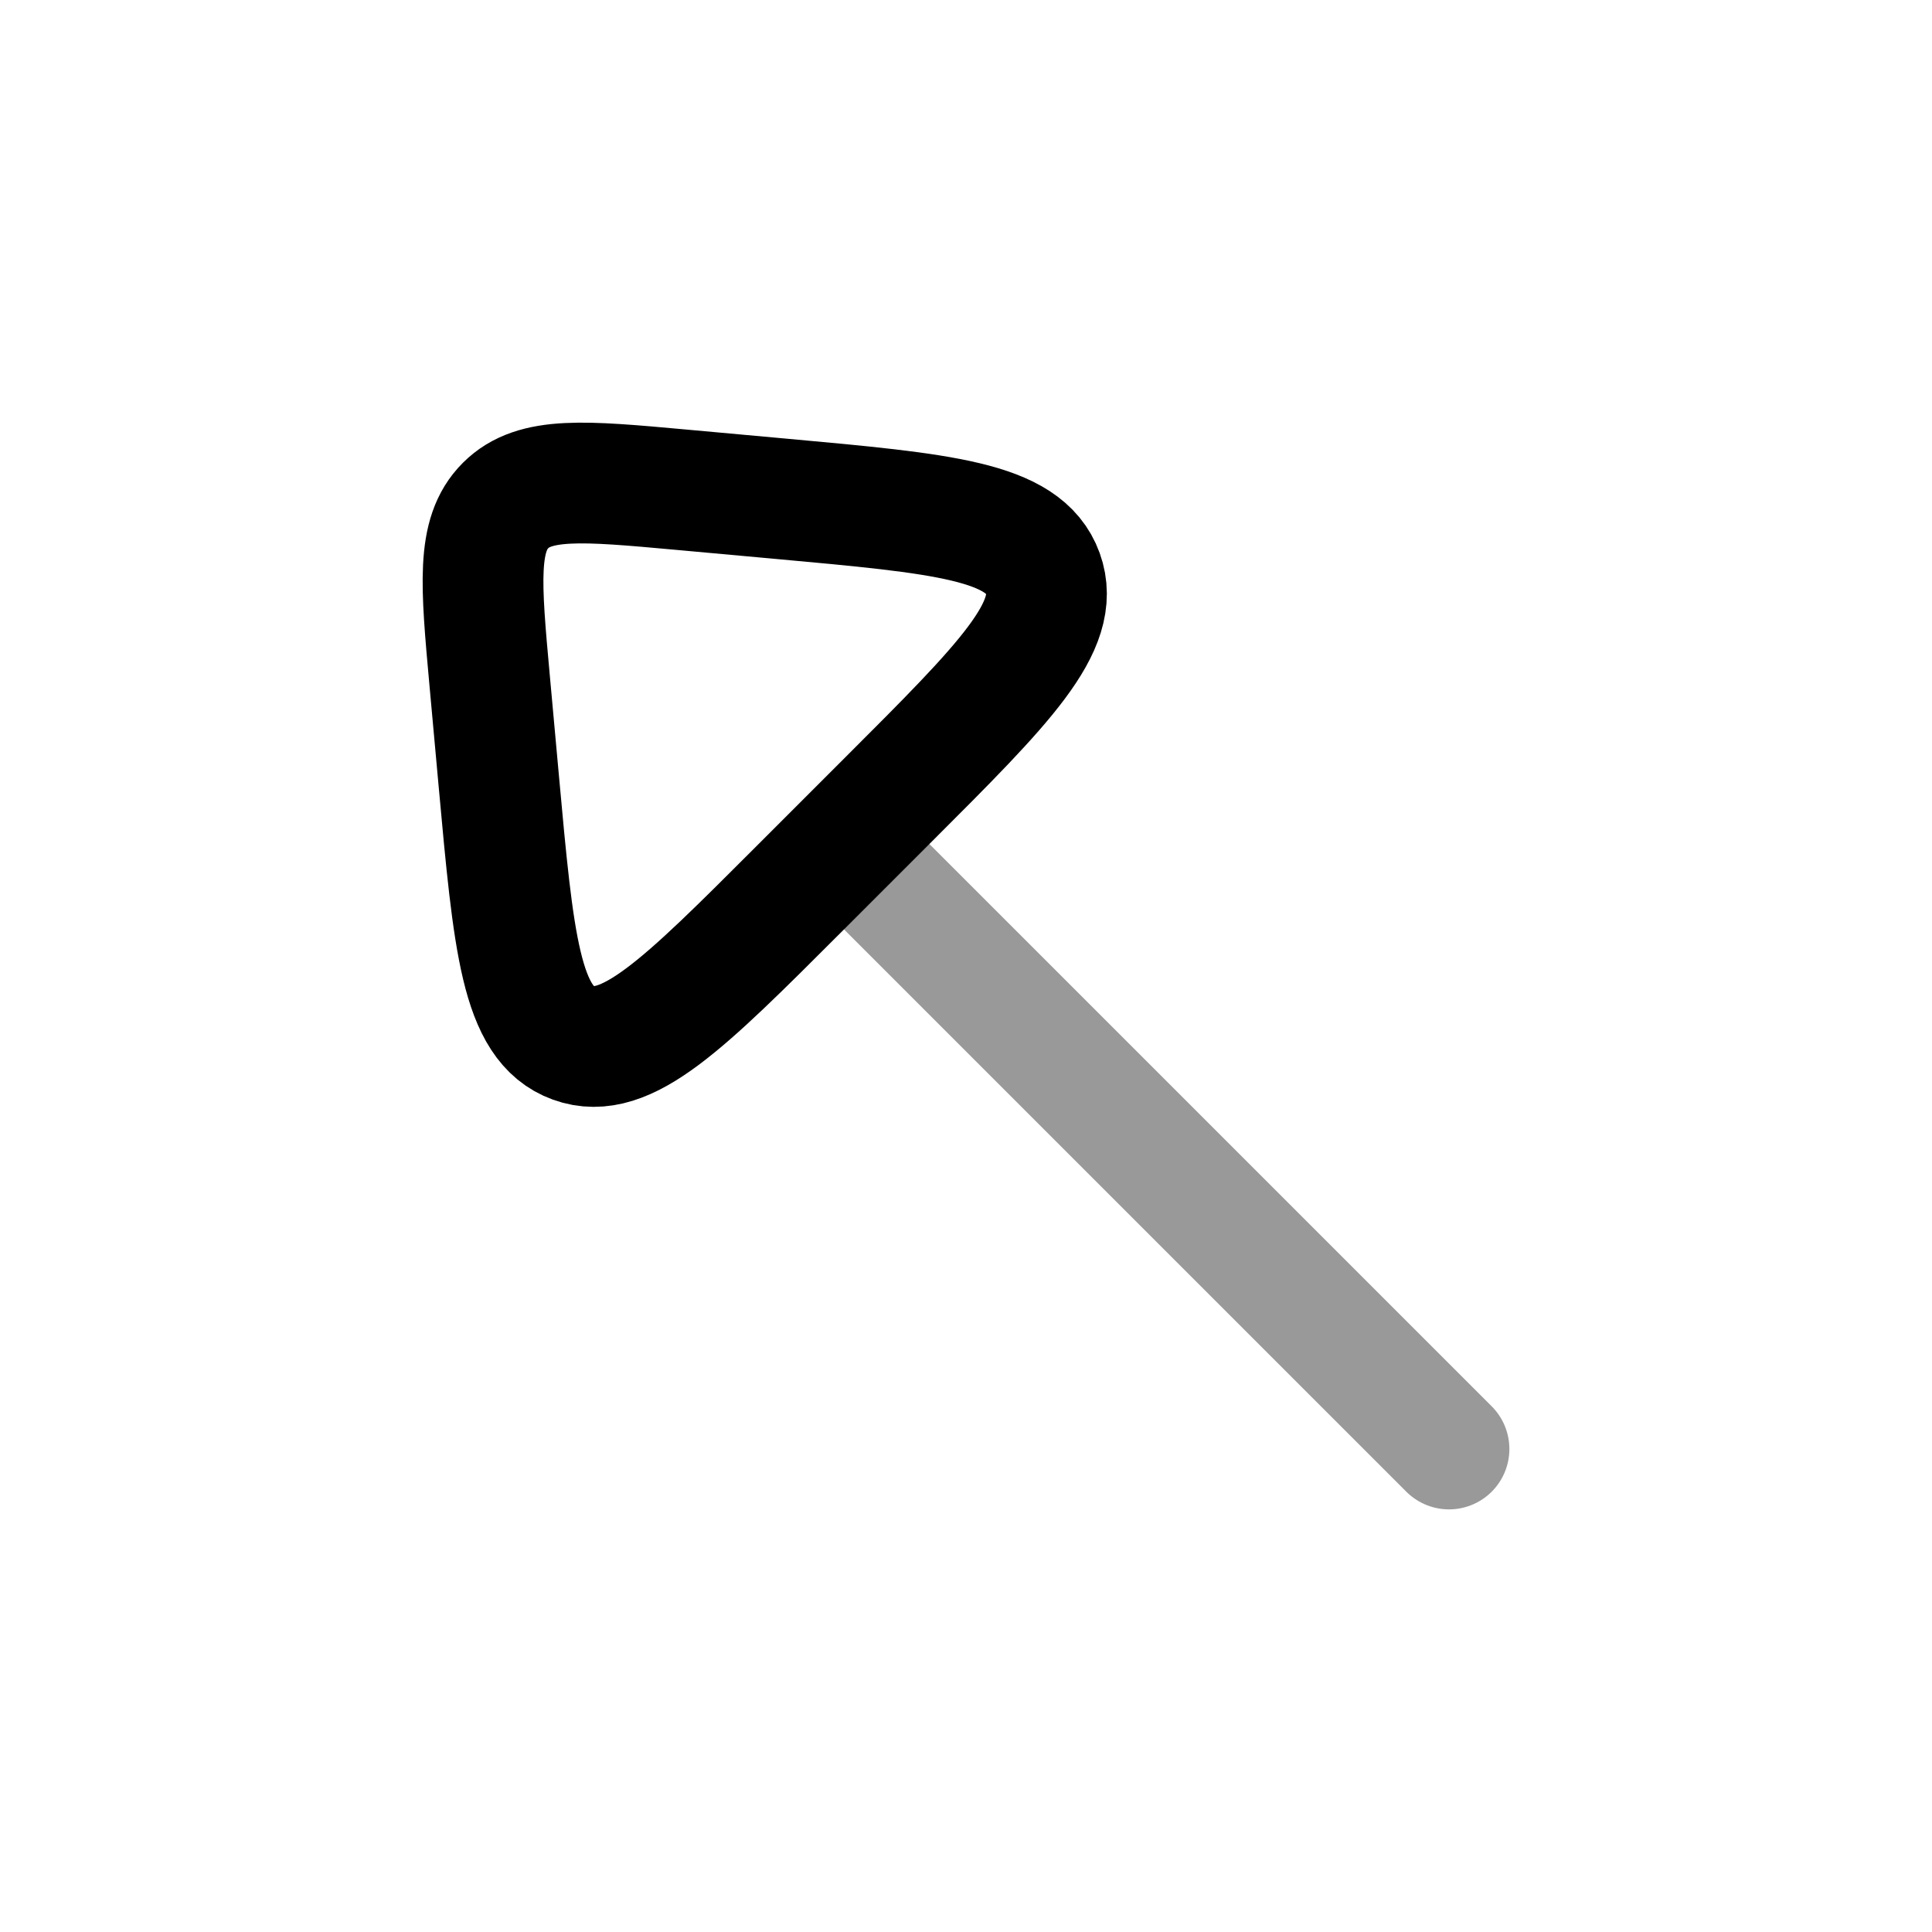 <svg width="24" height="24" viewBox="0 0 24 24" fill="none" xmlns="http://www.w3.org/2000/svg">
<path opacity="0.4" d="M11 11L18 18" stroke="currentColor" stroke-width="1.5" stroke-linecap="round" stroke-linejoin="round"/>
<path d="M8.459 6.083L9.701 6.196C11.713 6.379 12.719 6.47 12.955 7.124C13.192 7.778 12.478 8.492 11.049 9.92L9.92 11.049C8.492 12.478 7.778 13.192 7.124 12.955C6.47 12.719 6.379 11.713 6.196 9.701L6.083 8.459C5.973 7.248 5.918 6.642 6.28 6.28C6.642 5.918 7.248 5.973 8.459 6.083Z" stroke="currentColor" stroke-width="1.5" stroke-linecap="round" stroke-linejoin="round"/>
</svg>
